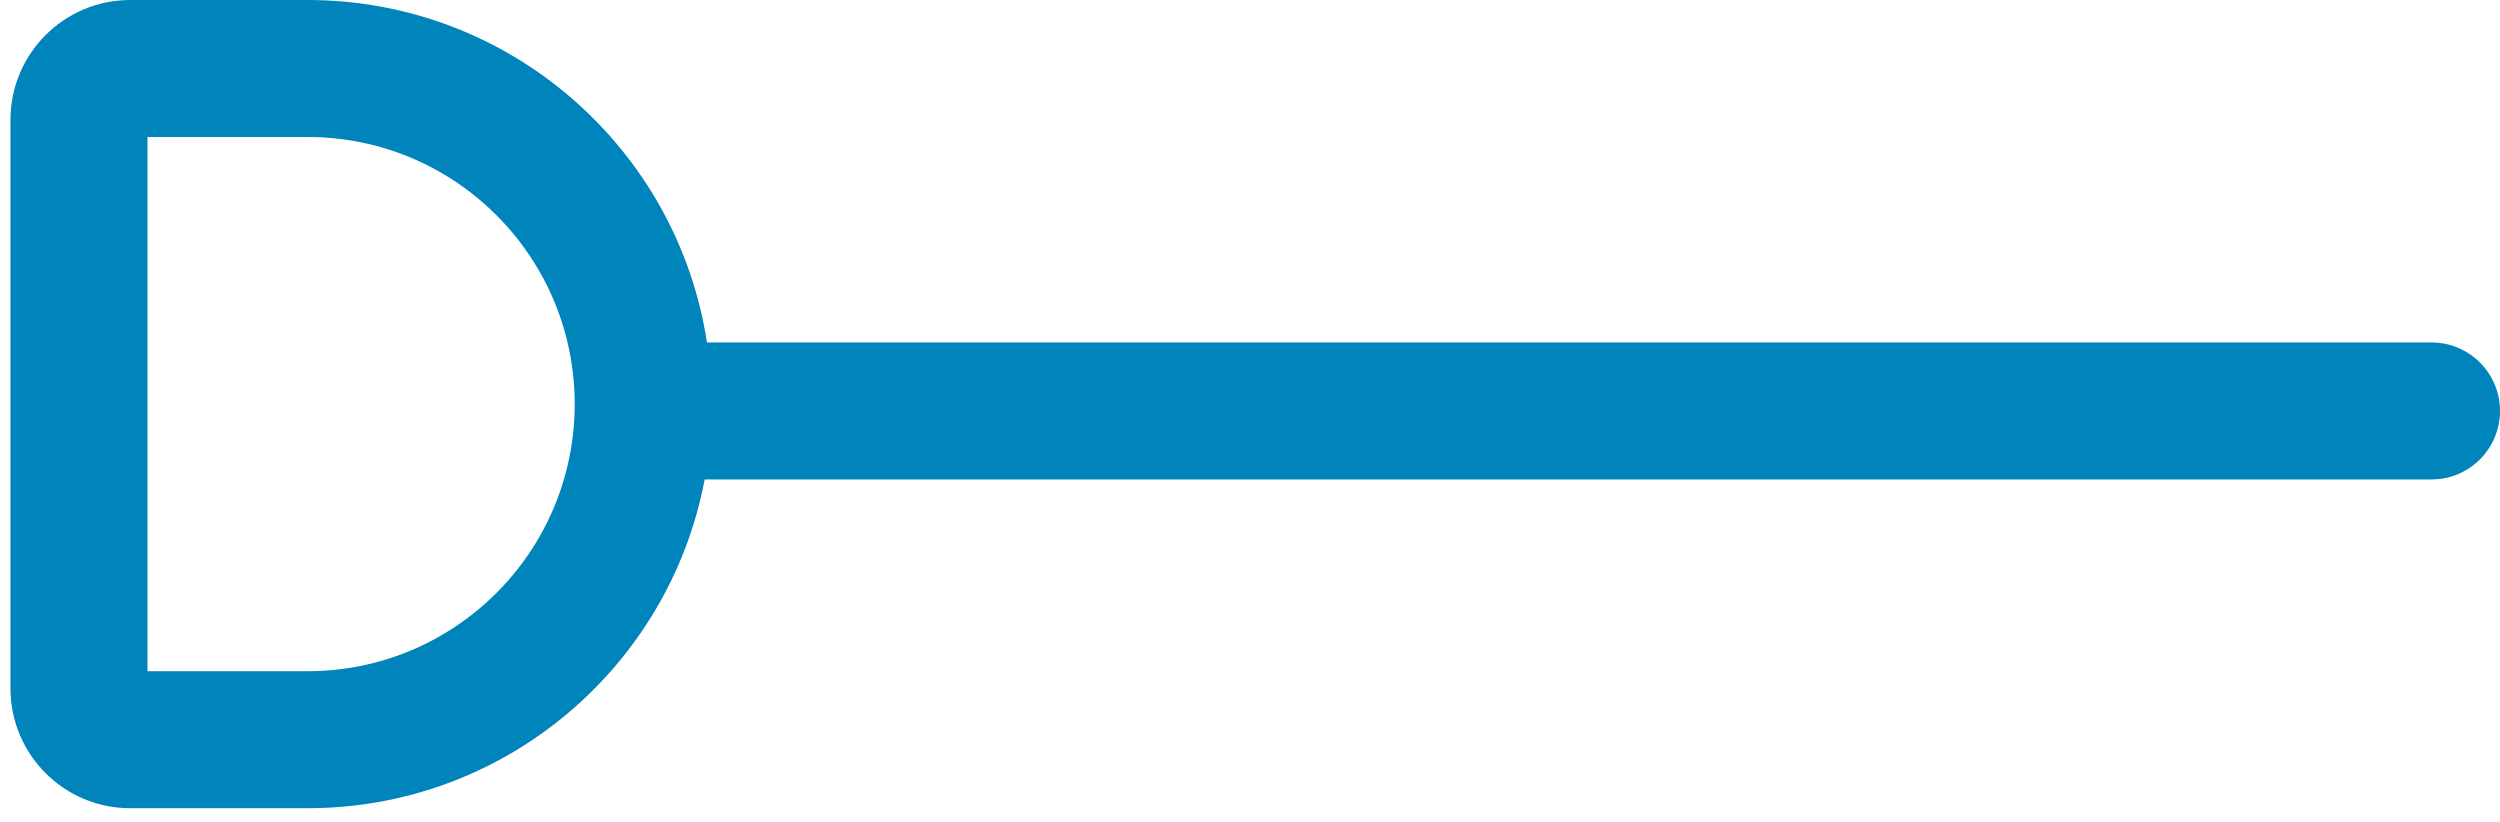 <?xml version="1.0" encoding="UTF-8"?>
<svg fill="none" viewBox="0 0 73 24" xmlns="http://www.w3.org/2000/svg">
<path d="m20.576 14h50.424c1.105 0 2-0.895 2-2s-0.895-2-2-2h-50.356c-0.867-5.663-5.758-10-11.663-10h-5.177c-1.932 0-3.498 1.566-3.498 3.498v16.604c0 1.932 1.566 3.498 3.498 3.498h5.177c5.765 0 10.564-4.134 11.595-9.599zm-3.795-2.2c0-4.308-3.492-7.8-7.8-7.8h-4.675v15.599h4.675c4.308 0 7.8-3.492 7.8-7.8z" clip-rule="evenodd" fill="#0084BC" fill-rule="evenodd"/>
</svg>
